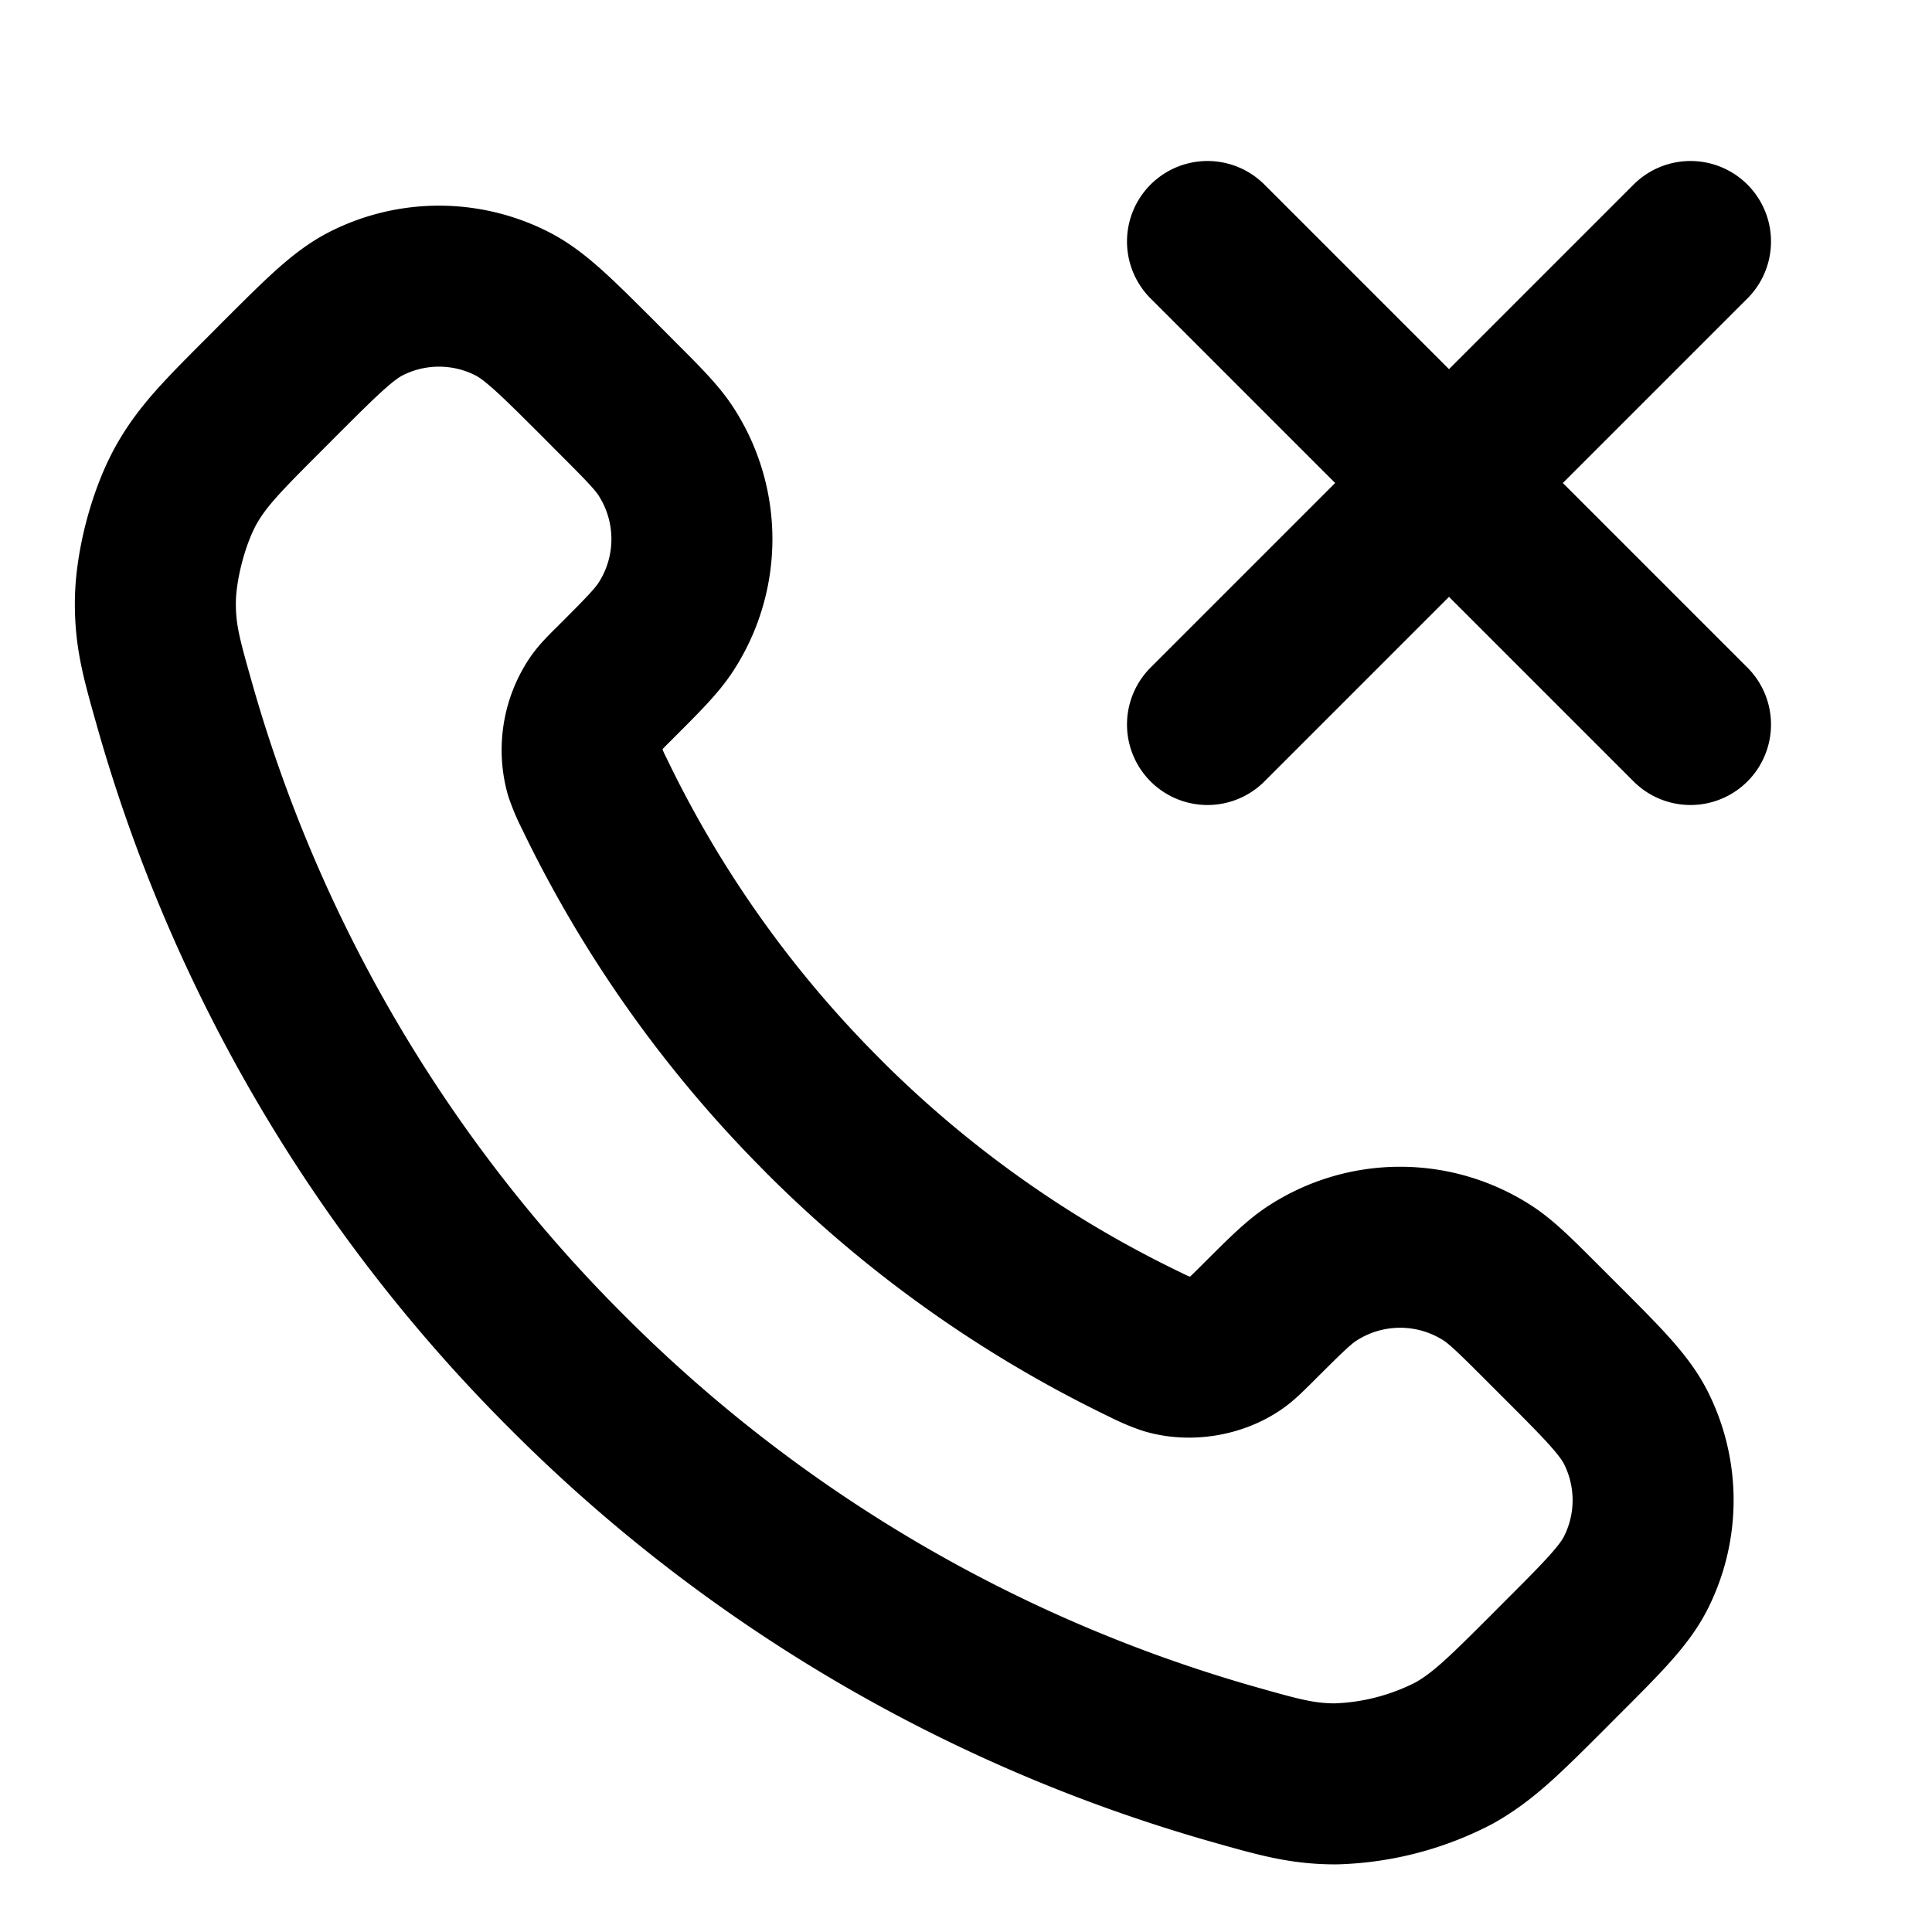 <svg xmlns="http://www.w3.org/2000/svg" fill="none" viewBox="0 0 24 24"><path stroke="currentColor" stroke-linecap="round" stroke-linejoin="round" stroke-width="2" d="m21 3-6 6m0-6 6 6m-10.773 4.863a14.6 14.6 0 0 1-2.847-4.01 2 2 0 0 1-.113-.266 1.05 1.05 0 0 1 .147-.862c.048-.067.105-.124.22-.238.35-.35.524-.524.638-.7a2 2 0 0 0 0-2.18c-.114-.176-.289-.351-.638-.7l-.195-.196c-.532-.531-.797-.797-1.083-.941a2 2 0 0 0-1.805 0c-.285.144-.551.41-1.083.941l-.157.158c-.53.53-.795.794-.997 1.154-.224.4-.386 1.02-.384 1.479 0 .413.081.695.241 1.26a19.04 19.04 0 0 0 4.874 8.283 19.04 19.04 0 0 0 8.283 4.874c.565.16.847.24 1.26.241a3.4 3.4 0 0 0 1.478-.384c.36-.203.625-.468 1.155-.997l.157-.158c.532-.531.797-.797.942-1.082a2 2 0 0 0 0-1.806c-.145-.285-.41-.55-.942-1.082l-.195-.195c-.35-.35-.524-.524-.7-.639a2 2 0 0 0-2.18 0c-.176.114-.35.29-.7.639-.115.114-.172.171-.239.22-.237.17-.581.228-.862.146a2 2 0 0 1-.266-.113 14.6 14.6 0 0 1-4.01-2.846"/></svg>